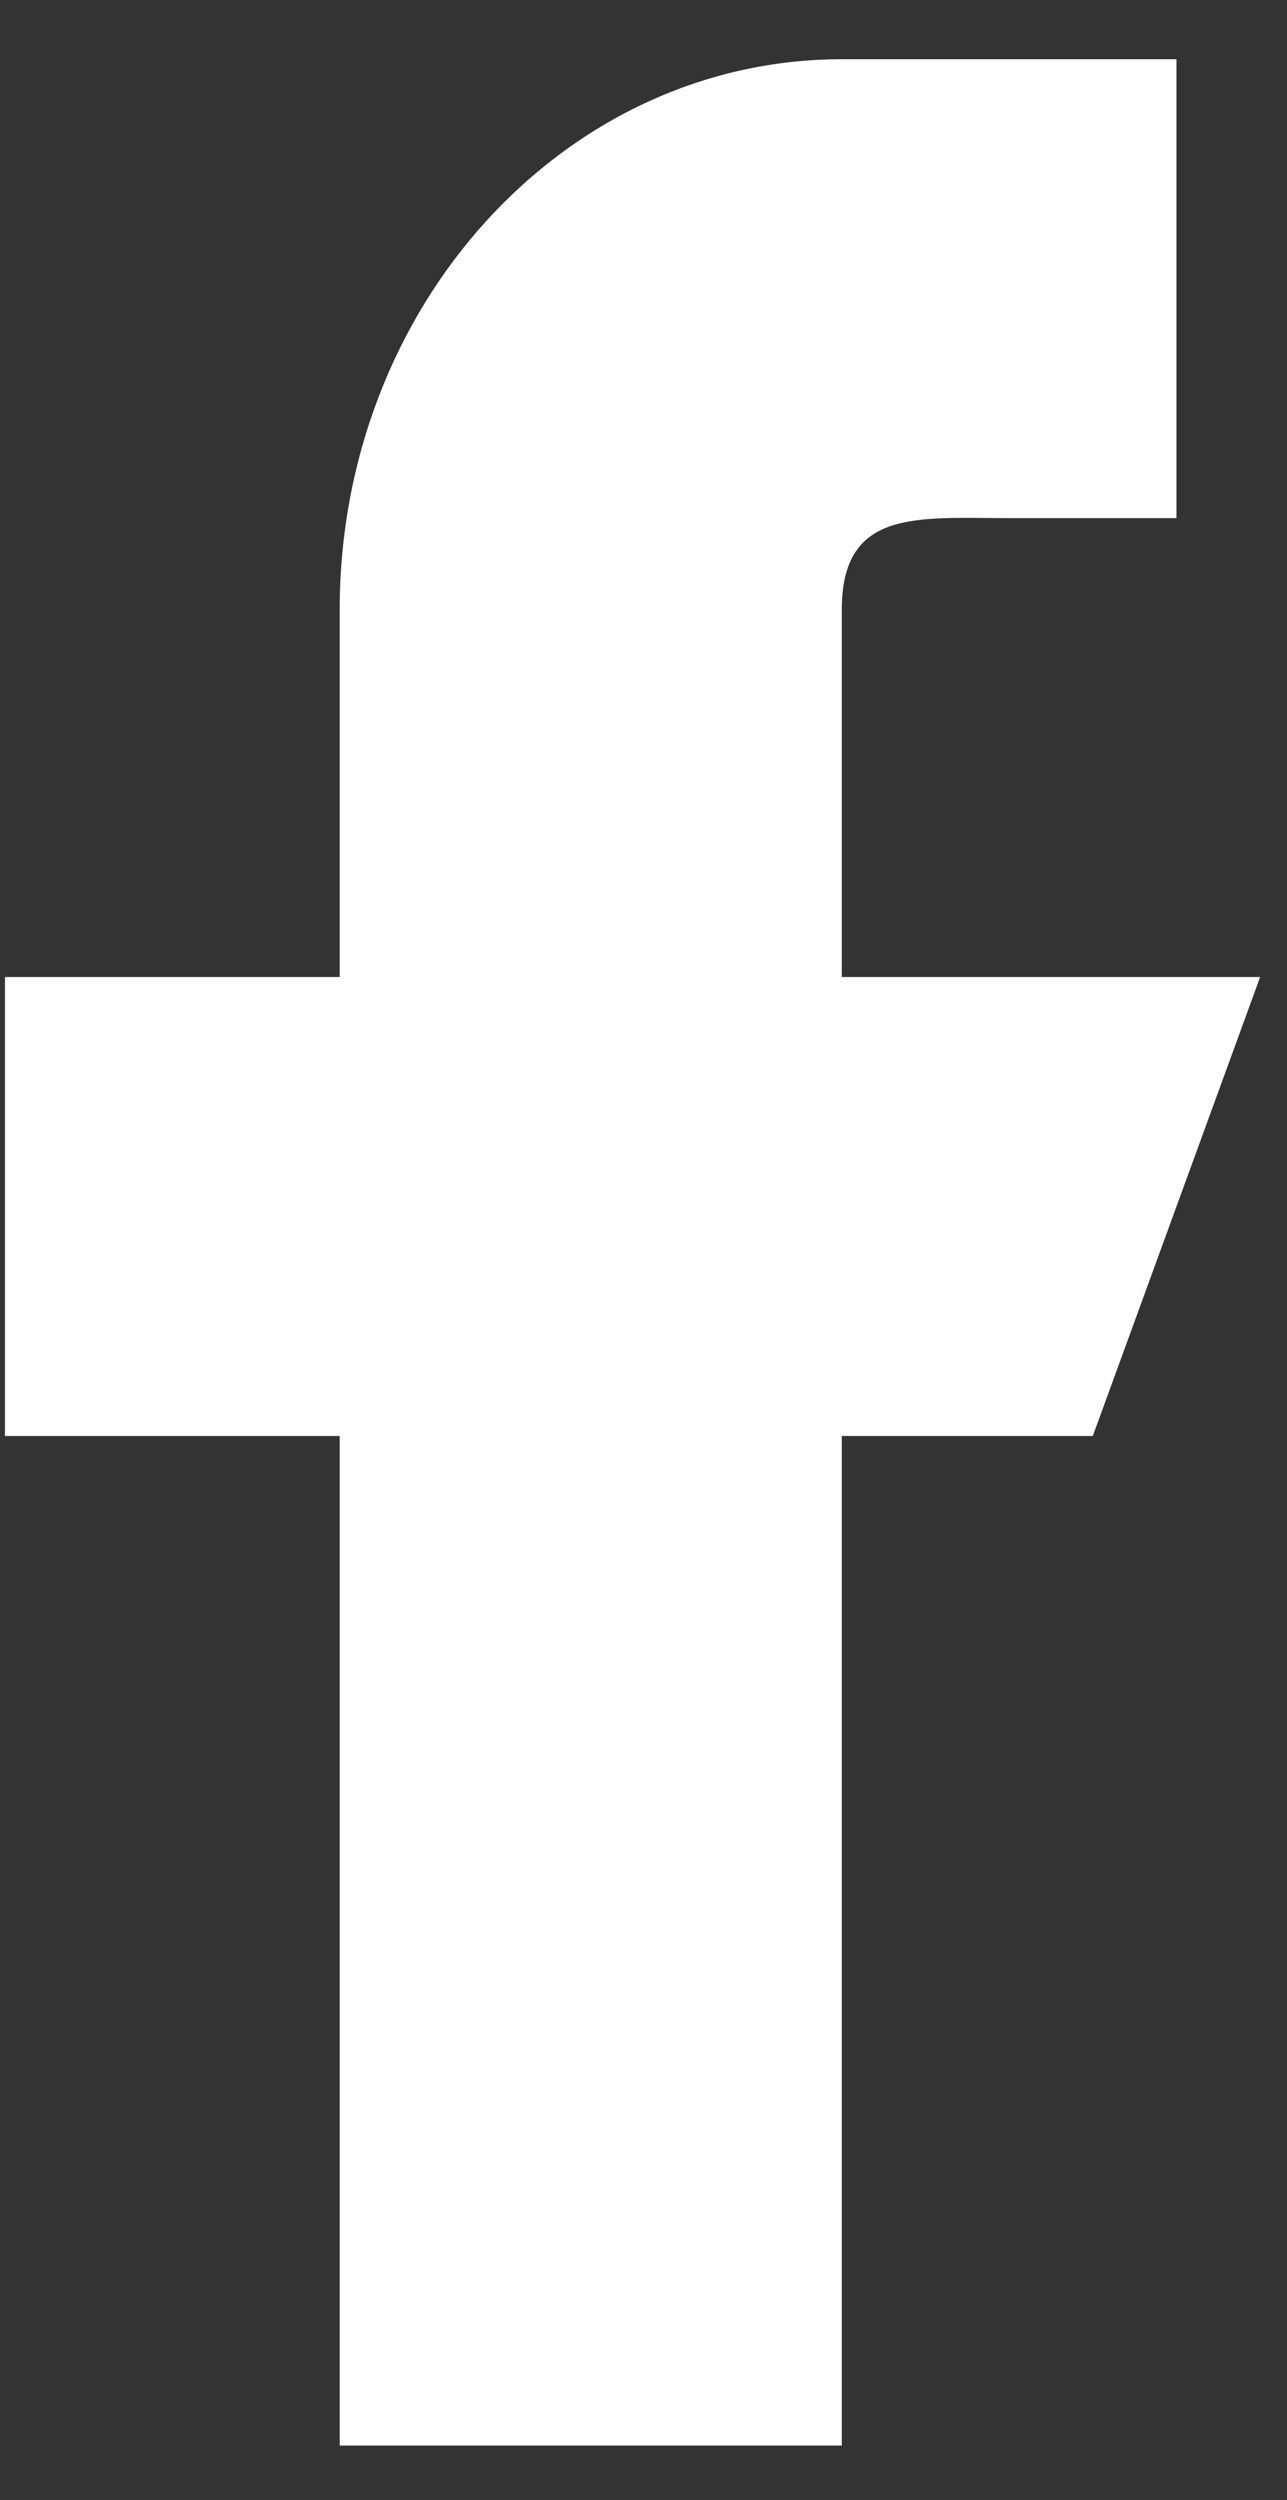 <svg width="17" height="33" viewBox="0 0 17 33" fill="none" xmlns="http://www.w3.org/2000/svg">
<rect x="0" y="0" width="17" height="33" fill="#333333" stroke="none"/>
<path d="M16.645 12.897H11.119V8.051C11.119 6.713 12.109 6.839 13.33 6.839H15.54V0.782H11.119C7.456 0.782 4.487 4.036 4.487 8.051V12.897H0.066V18.955H4.487V32.282H11.119V18.955H14.435L16.645 12.897Z" fill="white"/>
</svg>
